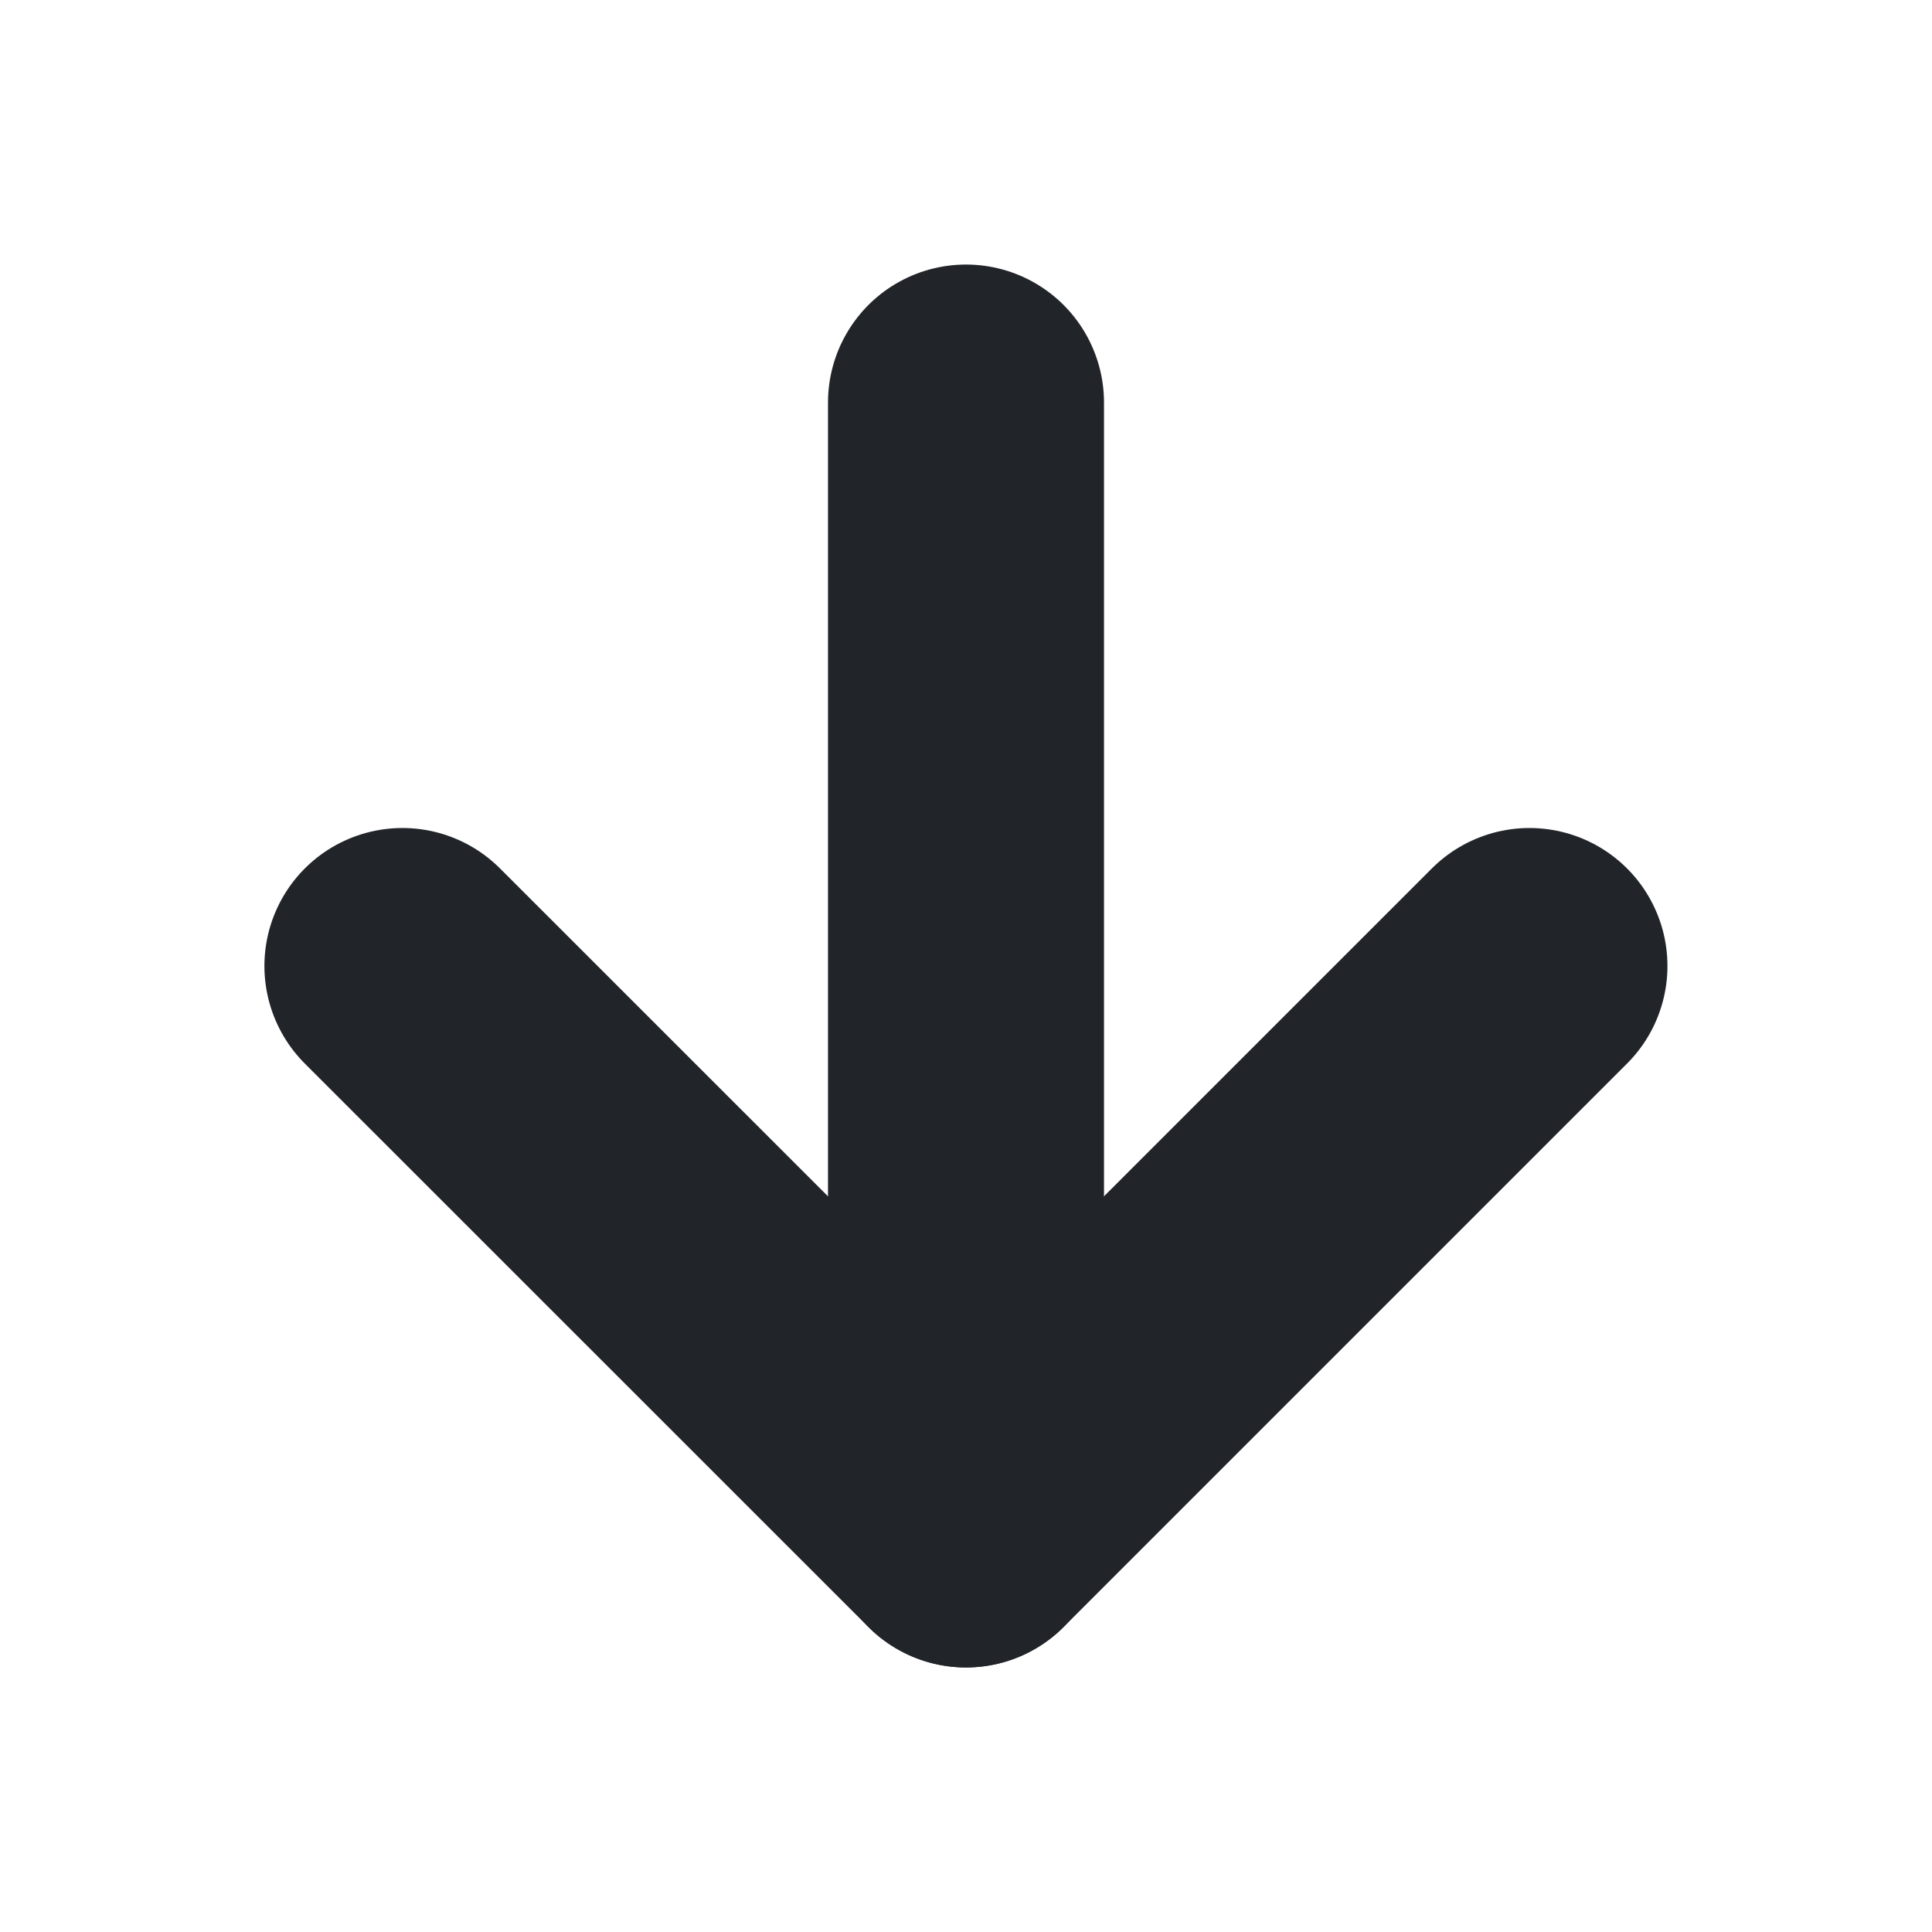 <svg width="14" height="14" viewBox="0 0 14 14" fill="none" xmlns="http://www.w3.org/2000/svg">
<path d="M7 2.917L7 11.083" stroke="#212529" stroke-width="2" stroke-linecap="round" stroke-linejoin="round"/>
<path d="M11.083 7L7 11.083L2.916 7" stroke="#212529" stroke-width="2" stroke-linecap="round" stroke-linejoin="round"/>
</svg>
